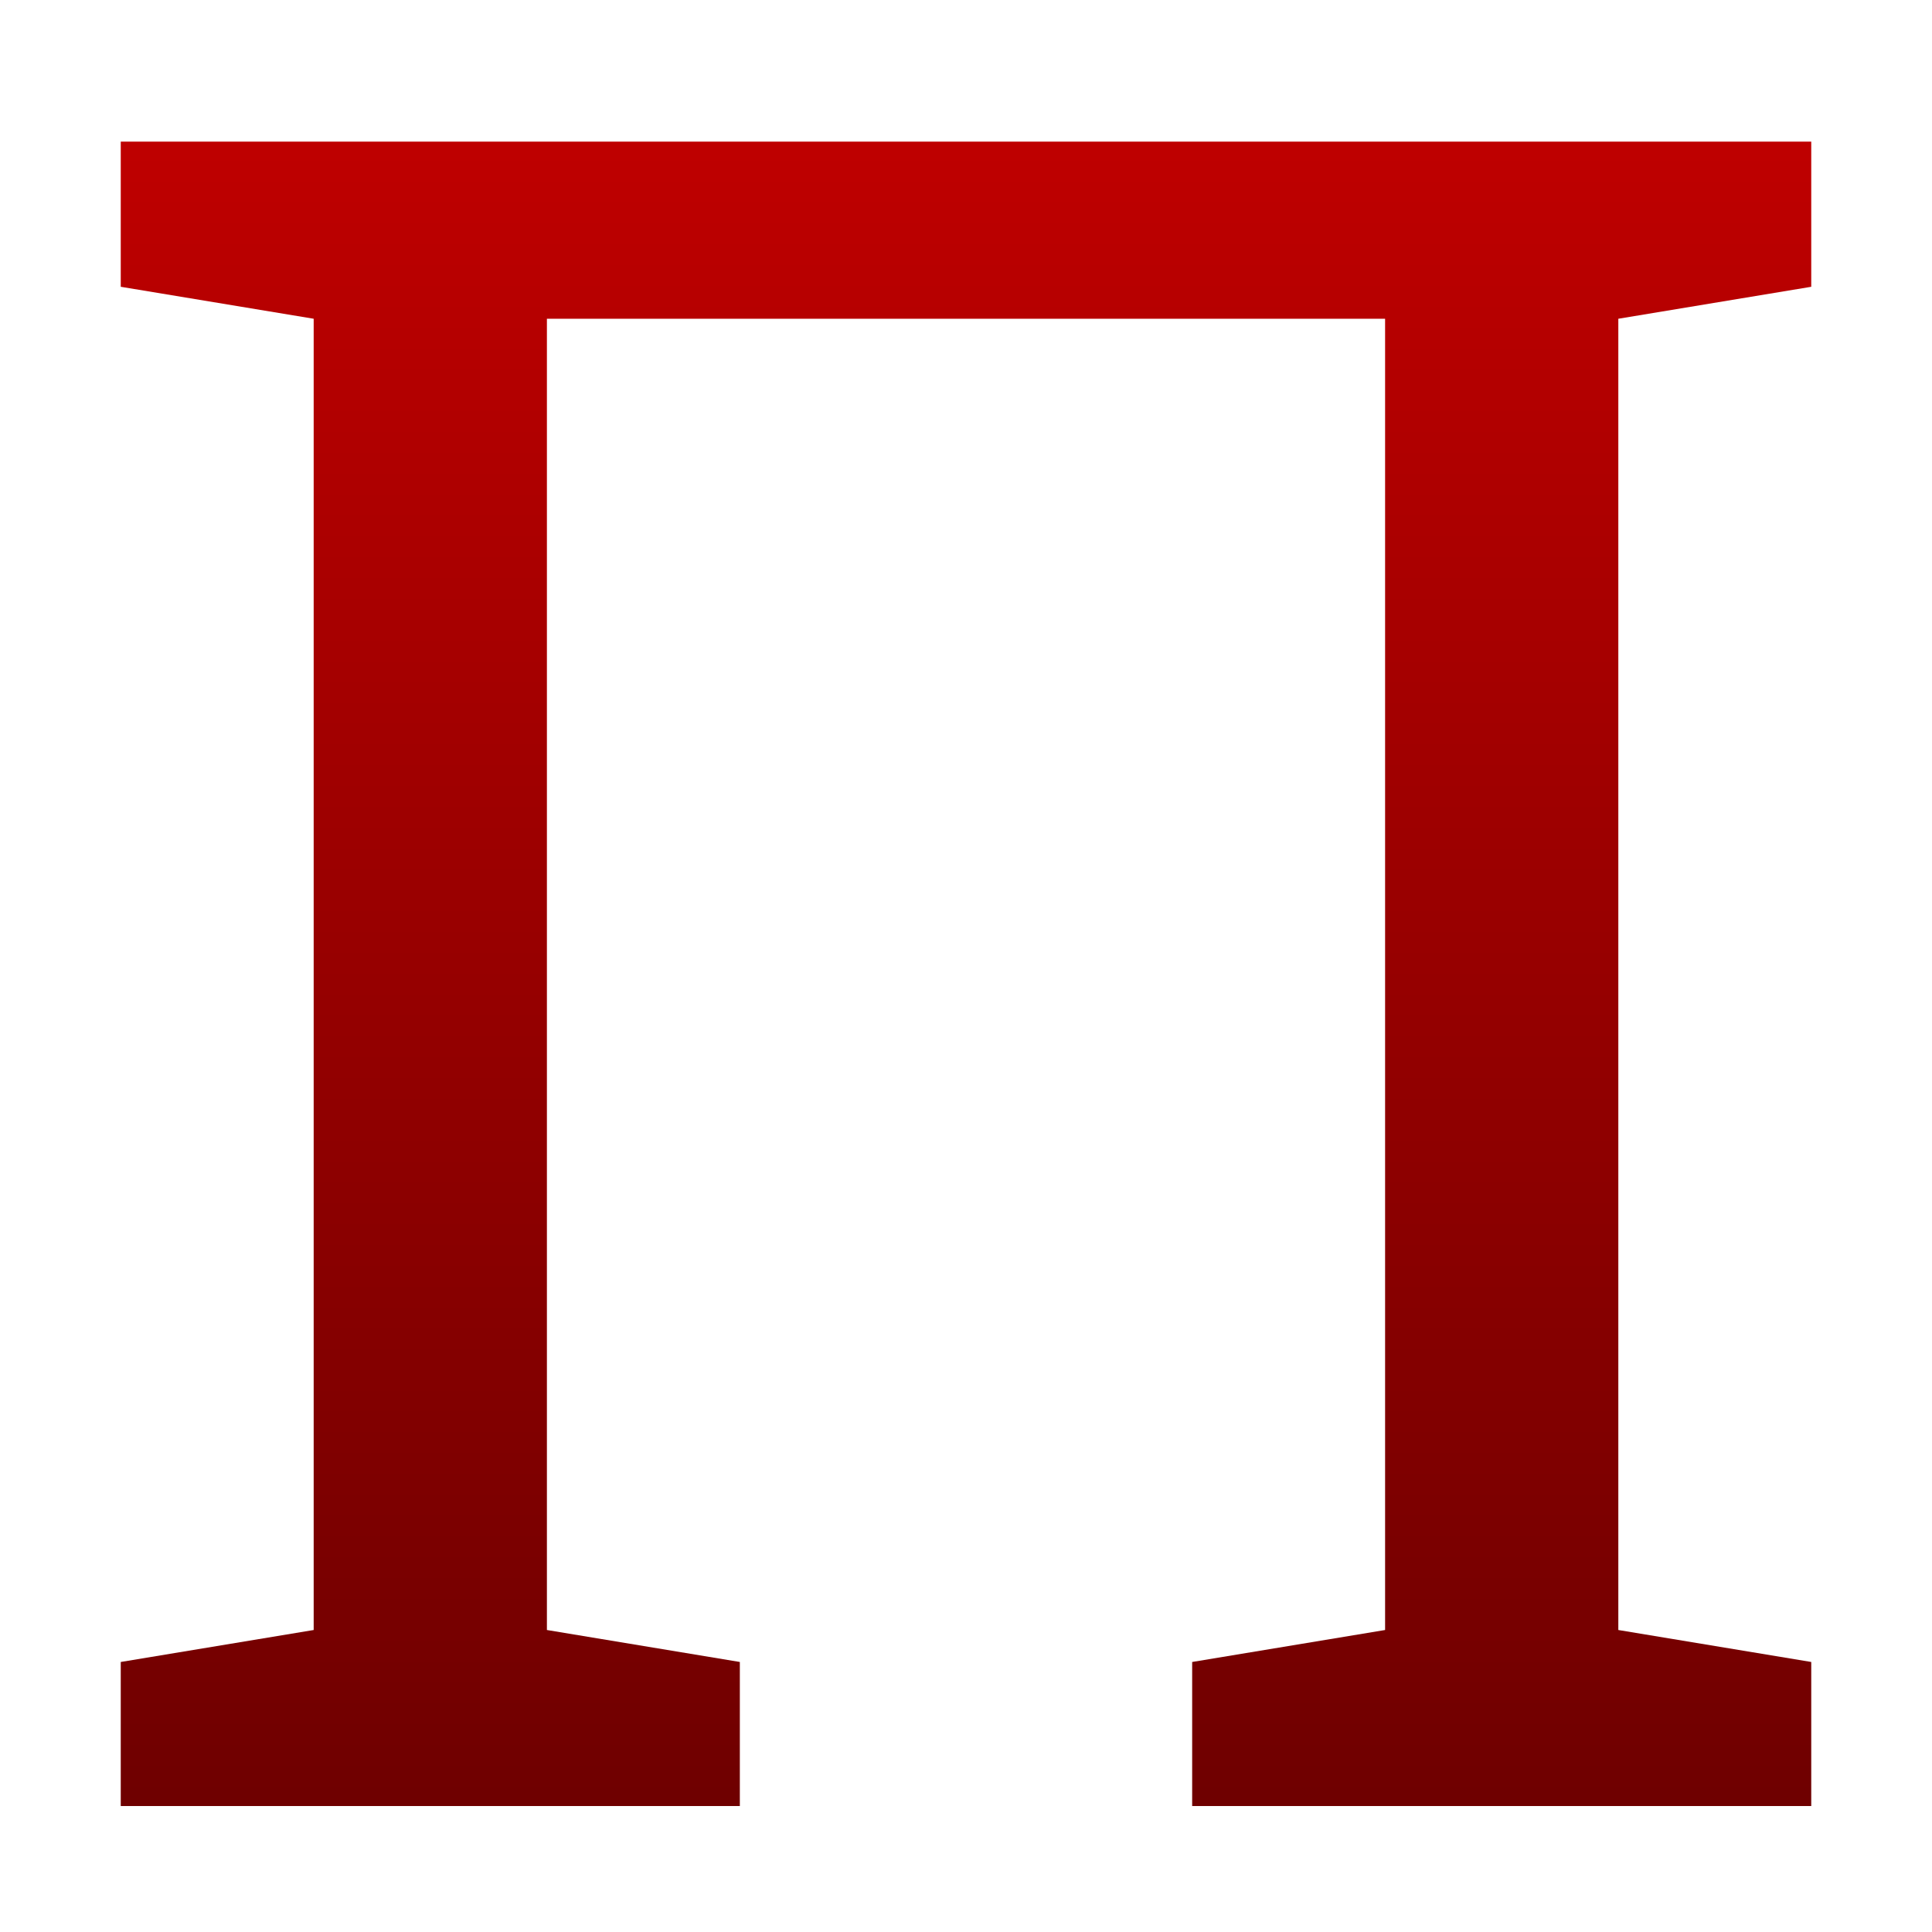 <svg xmlns="http://www.w3.org/2000/svg" xmlns:xlink="http://www.w3.org/1999/xlink" width="64" height="64" viewBox="0 0 64 64" version="1.1"><defs><linearGradient id="linear0" gradientUnits="userSpaceOnUse" x1="0" y1="0" x2="0" y2="1" gradientTransform="matrix(56,0,0,55.137,4,4.691)"><stop offset="0" style="stop-color:#bf0000;stop-opacity:1;"/><stop offset="1" style="stop-color:#6e0000;stop-opacity:1;"/></linearGradient></defs><g id="surface1"><path style=" stroke:none;fill-rule:nonzero;fill:url(#linear0);" d="M 4 59.828 L 4 55.055 L 10.391 53.996 L 10.391 10.559 L 4 9.5 L 4 4.691 L 60 4.691 L 60 9.5 L 53.609 10.559 L 53.609 53.996 L 60 55.055 L 60 59.828 L 39.492 59.828 L 39.492 55.055 L 45.883 53.996 L 45.883 10.559 L 18.117 10.559 L 18.117 53.996 L 24.508 55.055 L 24.508 59.828 Z M 4 59.828 "/></g></svg>
